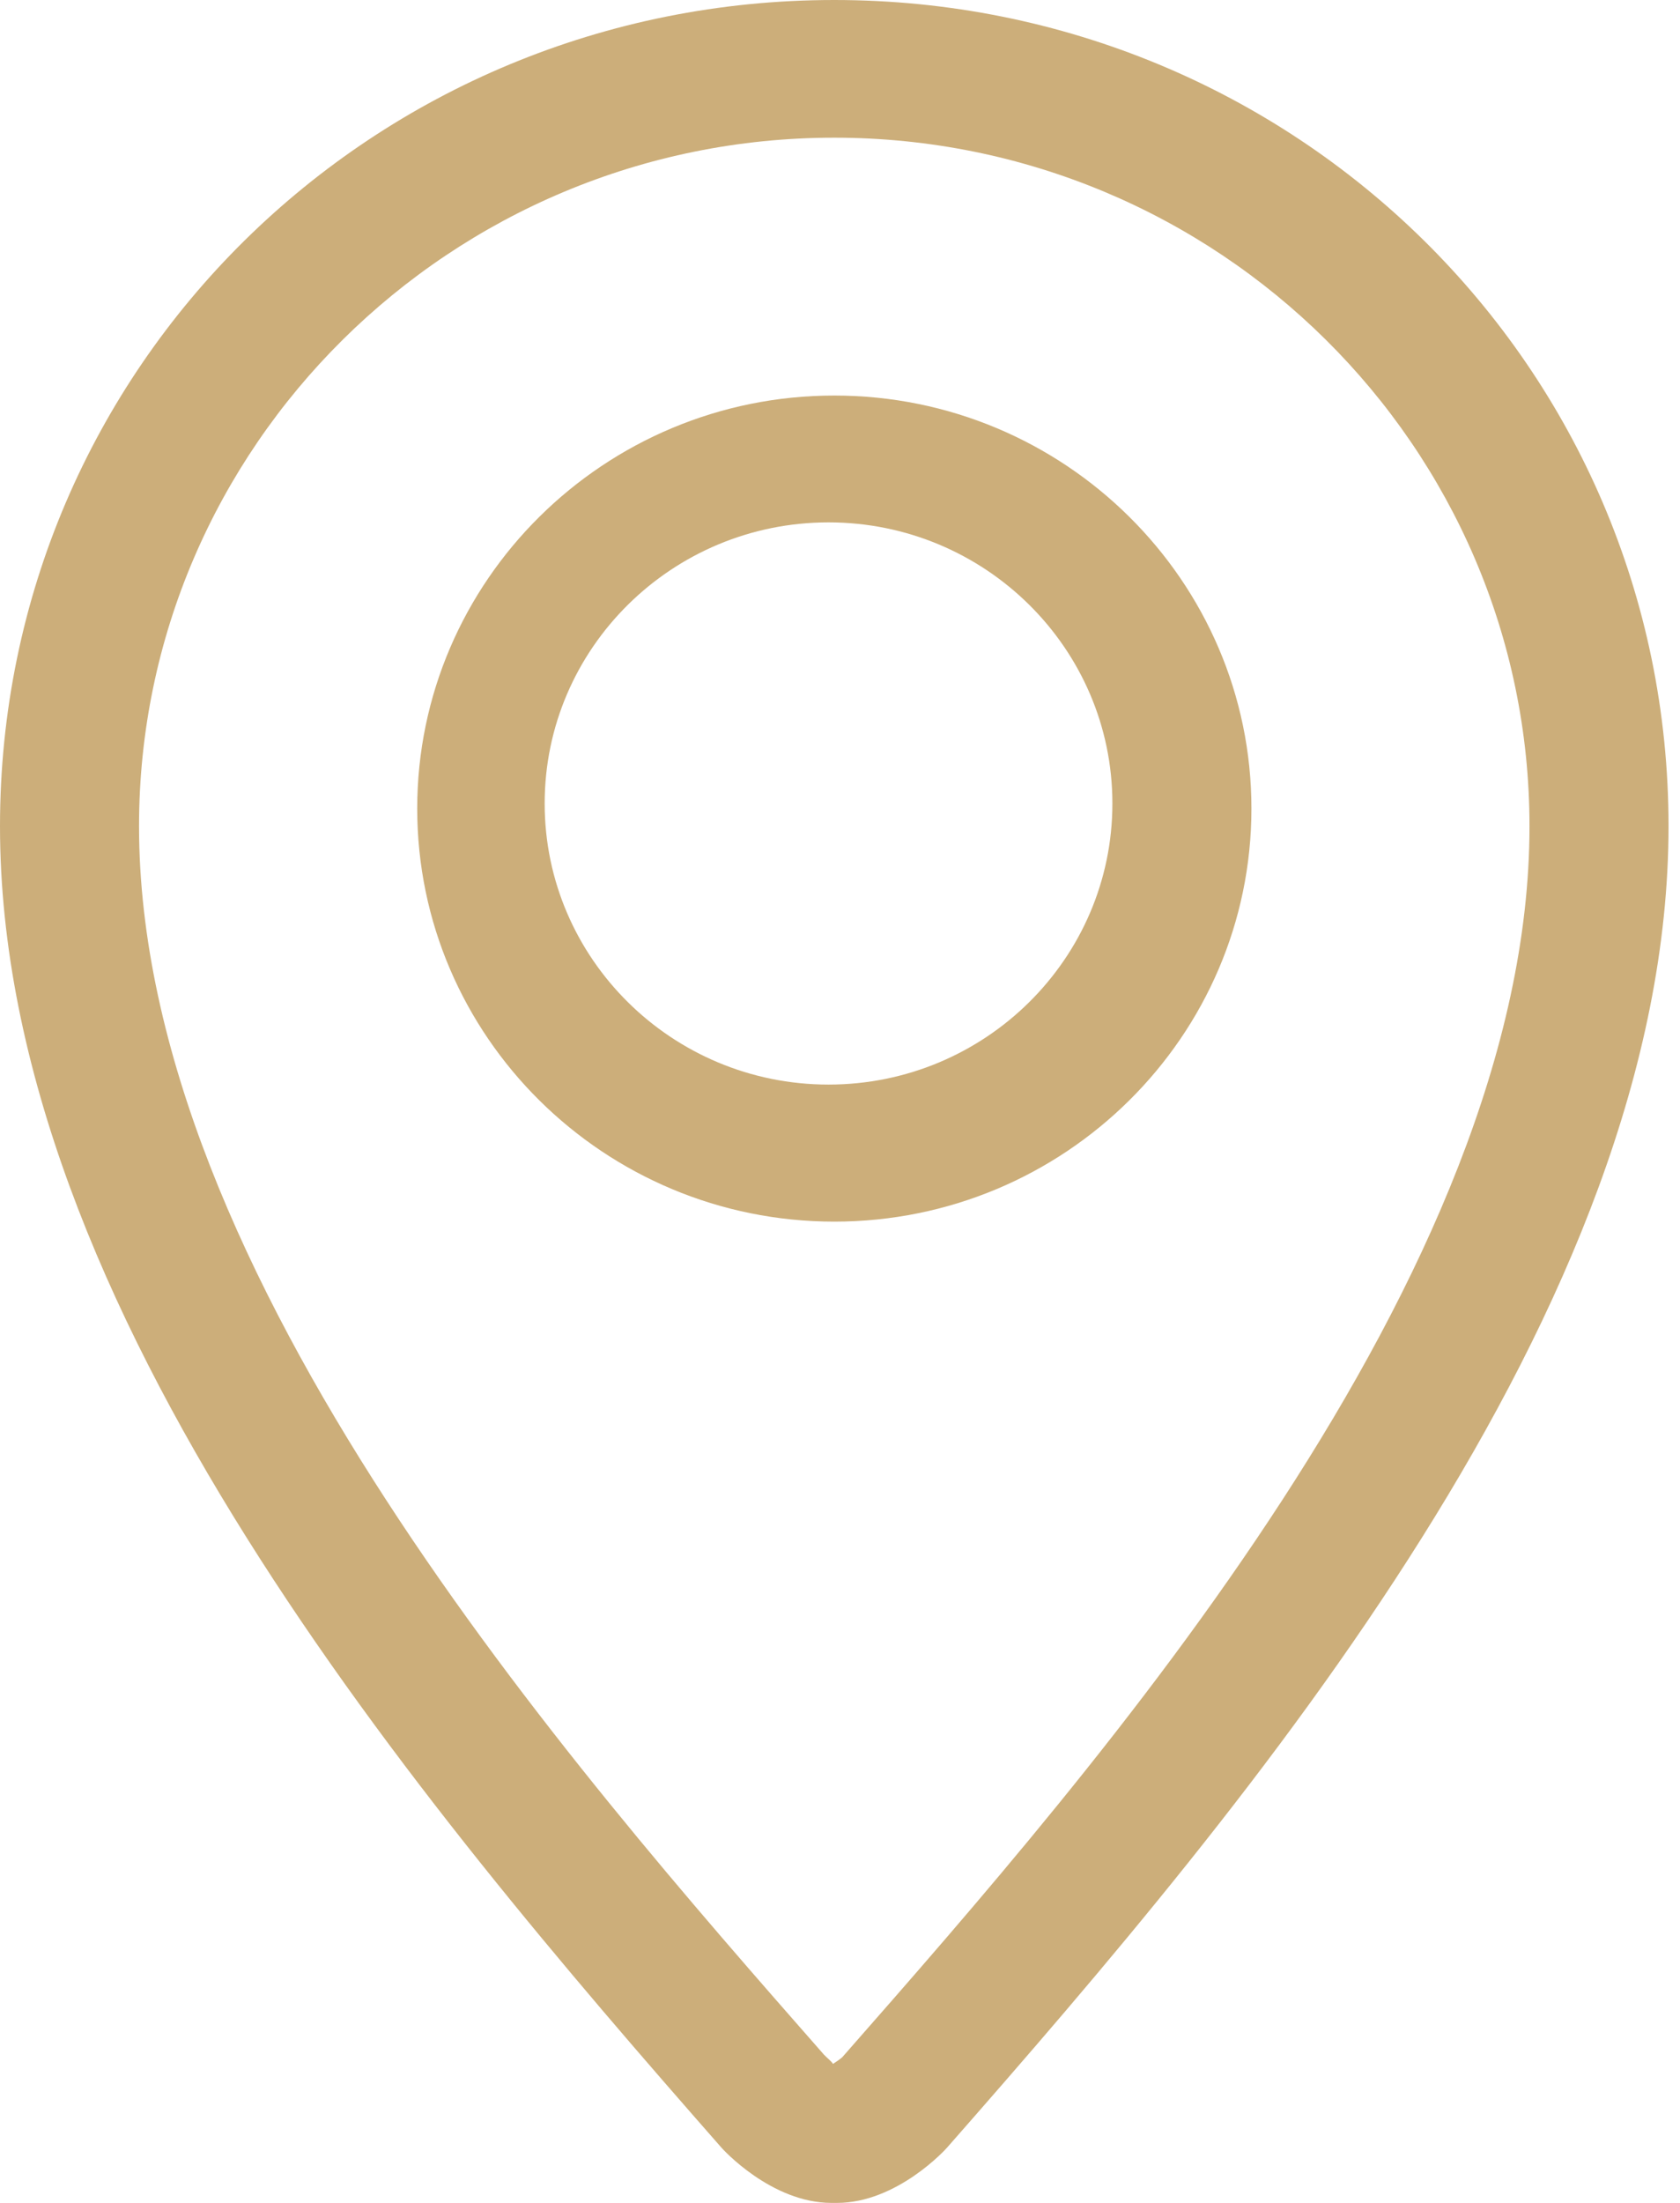 
<svg width="29px" height="38px" viewBox="0 0 29 38" version="1.1" xmlns="http://www.w3.org/2000/svg" xmlns:xlink="http://www.w3.org/1999/xlink">
    <!-- Generator: Sketch 46 (44423) - http://www.bohemiancoding.com/sketch -->
    <desc>Created with Sketch.</desc>
    <defs></defs>
    <g id="Page-1" stroke="none" stroke-width="1" fill="none" fill-rule="evenodd">
        <g id="premium-homepage" transform="translate(-1214, -3241)" fill="#CCAE7A">
            <g id="if_location_115718" transform="translate(1214, 3241)">
                <path d="M14.402,21.073 C18.373,21.073 21.602,17.877 21.602,13.948 C21.602,10.02 18.373,6.823 14.402,6.823 C10.432,6.823 7.202,10.019 7.202,13.948 C7.202,17.878 10.432,21.073 14.402,21.073 Z M14.302,9.011 C17.005,9.011 19.202,11.185 19.202,13.86 C19.202,16.535 17.005,18.709 14.302,18.709 C11.6,18.709 9.402,16.535 9.402,13.86 C9.402,11.185 11.6,9.011 14.302,9.011 Z" id="Shape"></path>
                <path d="M14.4,0 C6.458,0 0,6.313 0,14.251 C0,22.564 7.201,31.067 12.451,37.044 C12.47,37.068 13.313,38 14.354,38 C14.357,38 14.442,38 14.447,38 C15.487,38 16.331,37.068 16.35,37.044 C21.602,31.067 28.802,22.565 28.802,14.251 C28.802,6.313 22.343,0 14.4,0 Z M14.54,35.486 C14.515,35.51 14.442,35.562 14.378,35.602 C14.366,35.57 14.278,35.5 14.224,35.444 C9.826,30.437 2.4,21.985 2.4,14.251 C2.4,7.703 7.784,2.375 14.4,2.375 C21.019,2.375 26.402,7.703 26.402,14.252 C26.402,21.985 18.977,30.437 14.54,35.486 Z" id="Shape"></path>
            </g>
        </g>
    </g>
</svg>
